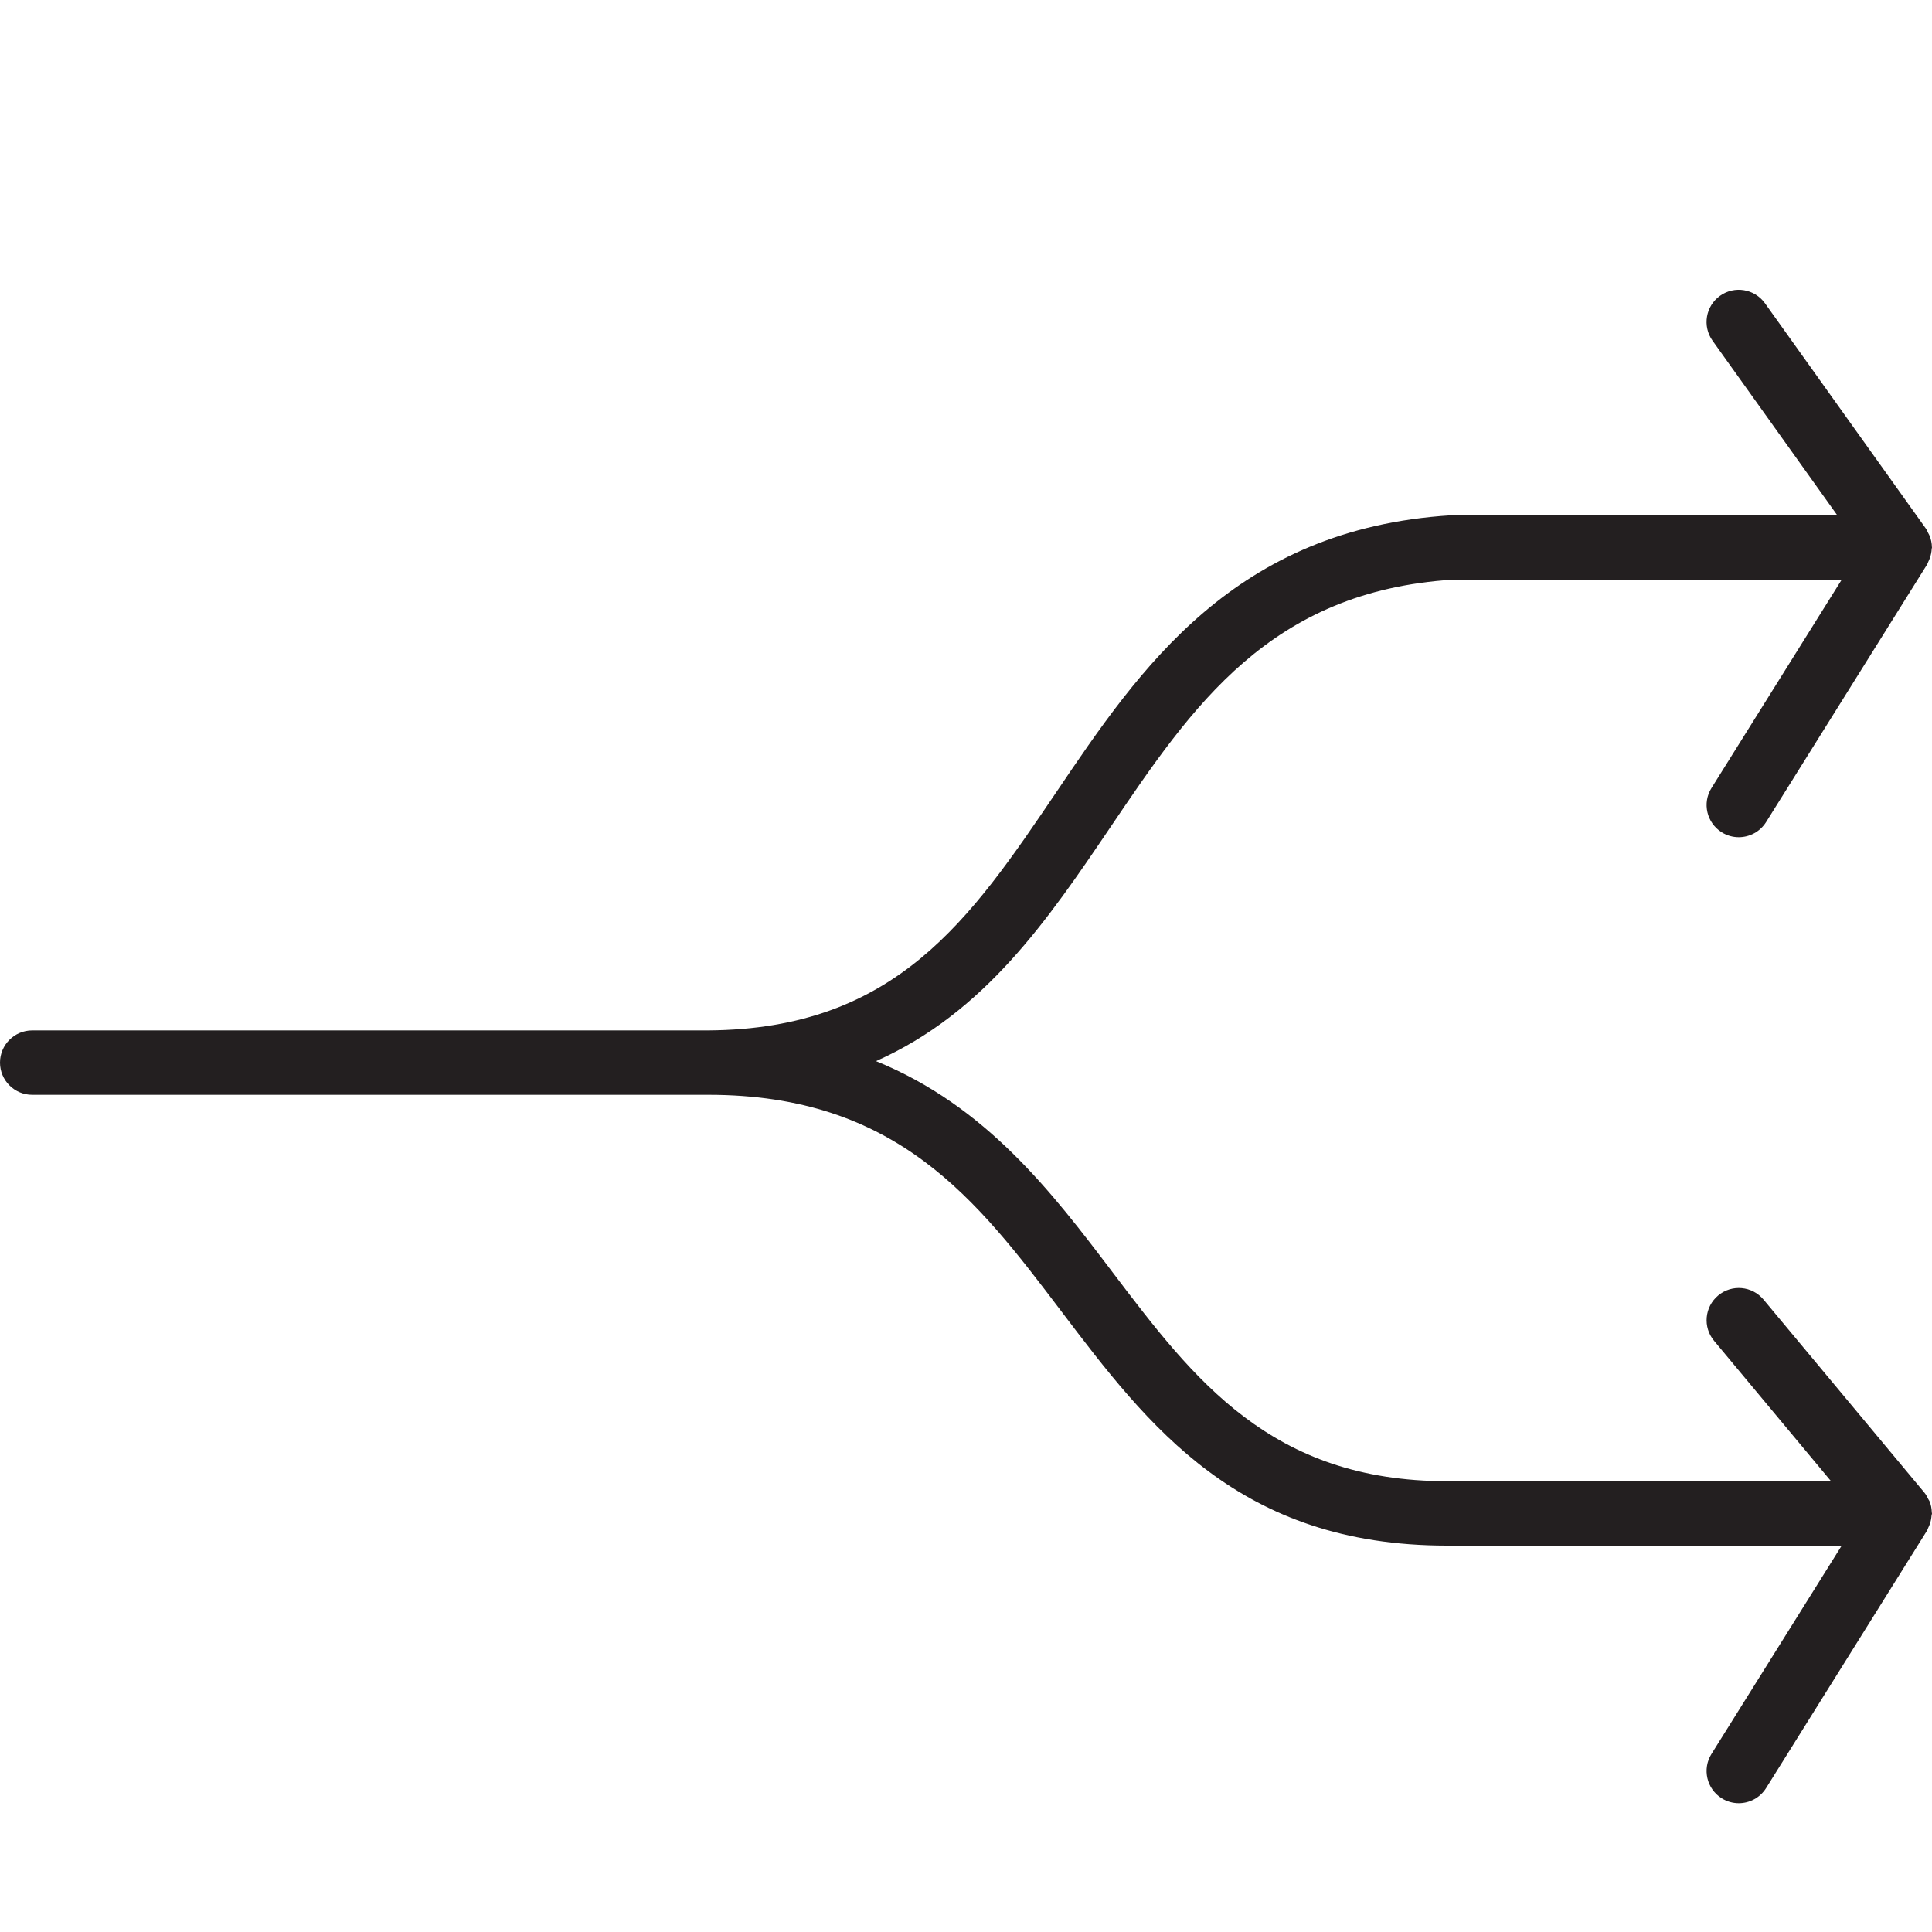 <?xml version="1.0" encoding="utf-8"?>
<!-- Generator: Adobe Illustrator 17.0.0, SVG Export Plug-In . SVG Version: 6.00 Build 0)  -->
<!DOCTYPE svg PUBLIC "-//W3C//DTD SVG 1.1//EN" "http://www.w3.org/Graphics/SVG/1.1/DTD/svg11.dtd">
<svg version="1.1" id="Layer_1" xmlns="http://www.w3.org/2000/svg" xmlns:xlink="http://www.w3.org/1999/xlink" x="0px" y="0px"
	 width="60px" height="60px" viewBox="0 0 60 60" enable-background="new 0 0 60 60" xml:space="preserve">
<g>
	<path fill="#231F20" d="M53.47,25.848C53.635,25.951,53.818,26,53.999,26c0.333,0,0.659-0.167,0.849-0.47l5-8
		c0.018-0.028,0.024-0.06,0.039-0.09c0.017-0.034,0.032-0.067,0.045-0.104c0.034-0.095,0.054-0.191,0.059-0.29
		C59.991,17.03,60,17.017,60,17c0-0.005-0.003-0.008-0.003-0.013c-0.001-0.118-0.027-0.234-0.07-0.345
		c-0.012-0.032-0.03-0.059-0.046-0.09c-0.023-0.045-0.038-0.092-0.068-0.133l-5-7c-0.322-0.45-0.947-0.554-1.395-0.233
		c-0.45,0.321-0.554,0.946-0.233,1.395L57.057,16l-11.988,0.002c-6.735,0.418-9.669,4.758-12.256,8.587
		C30.139,28.544,27.831,31.96,22,32H1c-0.552,0-1,0.448-1,1s0.448,1,1,1h21c5.864,0,8.337,3.262,10.954,6.715
		C35.669,44.297,38.476,48,44.939,48c0.02,0,0.041,0,0.061,0h12.196l-4.044,6.47c-0.293,0.468-0.15,1.085,0.318,1.378
		C53.635,55.951,53.818,56,53.999,56c0.333,0,0.659-0.167,0.849-0.47l5-8c0.017-0.027,0.022-0.058,0.036-0.086
		c0.019-0.038,0.035-0.076,0.05-0.117c0.029-0.084,0.046-0.169,0.052-0.257C59.988,47.046,60,47.025,60,47
		c0-0.01-0.005-0.018-0.006-0.028c-0.003-0.12-0.025-0.239-0.071-0.351c-0.009-0.022-0.025-0.039-0.036-0.06
		c-0.034-0.069-0.068-0.139-0.119-0.201l-5-6c-0.354-0.425-0.984-0.482-1.408-0.128c-0.424,0.354-0.482,0.984-0.128,1.408L56.865,46
		H44.997c-0.017,0-0.034,0-0.051,0c-5.475,0-7.866-3.154-10.397-6.493c-1.871-2.468-3.922-5.162-7.344-6.553
		c3.376-1.502,5.346-4.404,7.266-7.244c2.556-3.782,4.97-7.354,10.661-7.709h12.065l-4.044,6.47
		C52.859,24.938,53.002,25.555,53.47,25.848z"/>
</g>
</svg>
